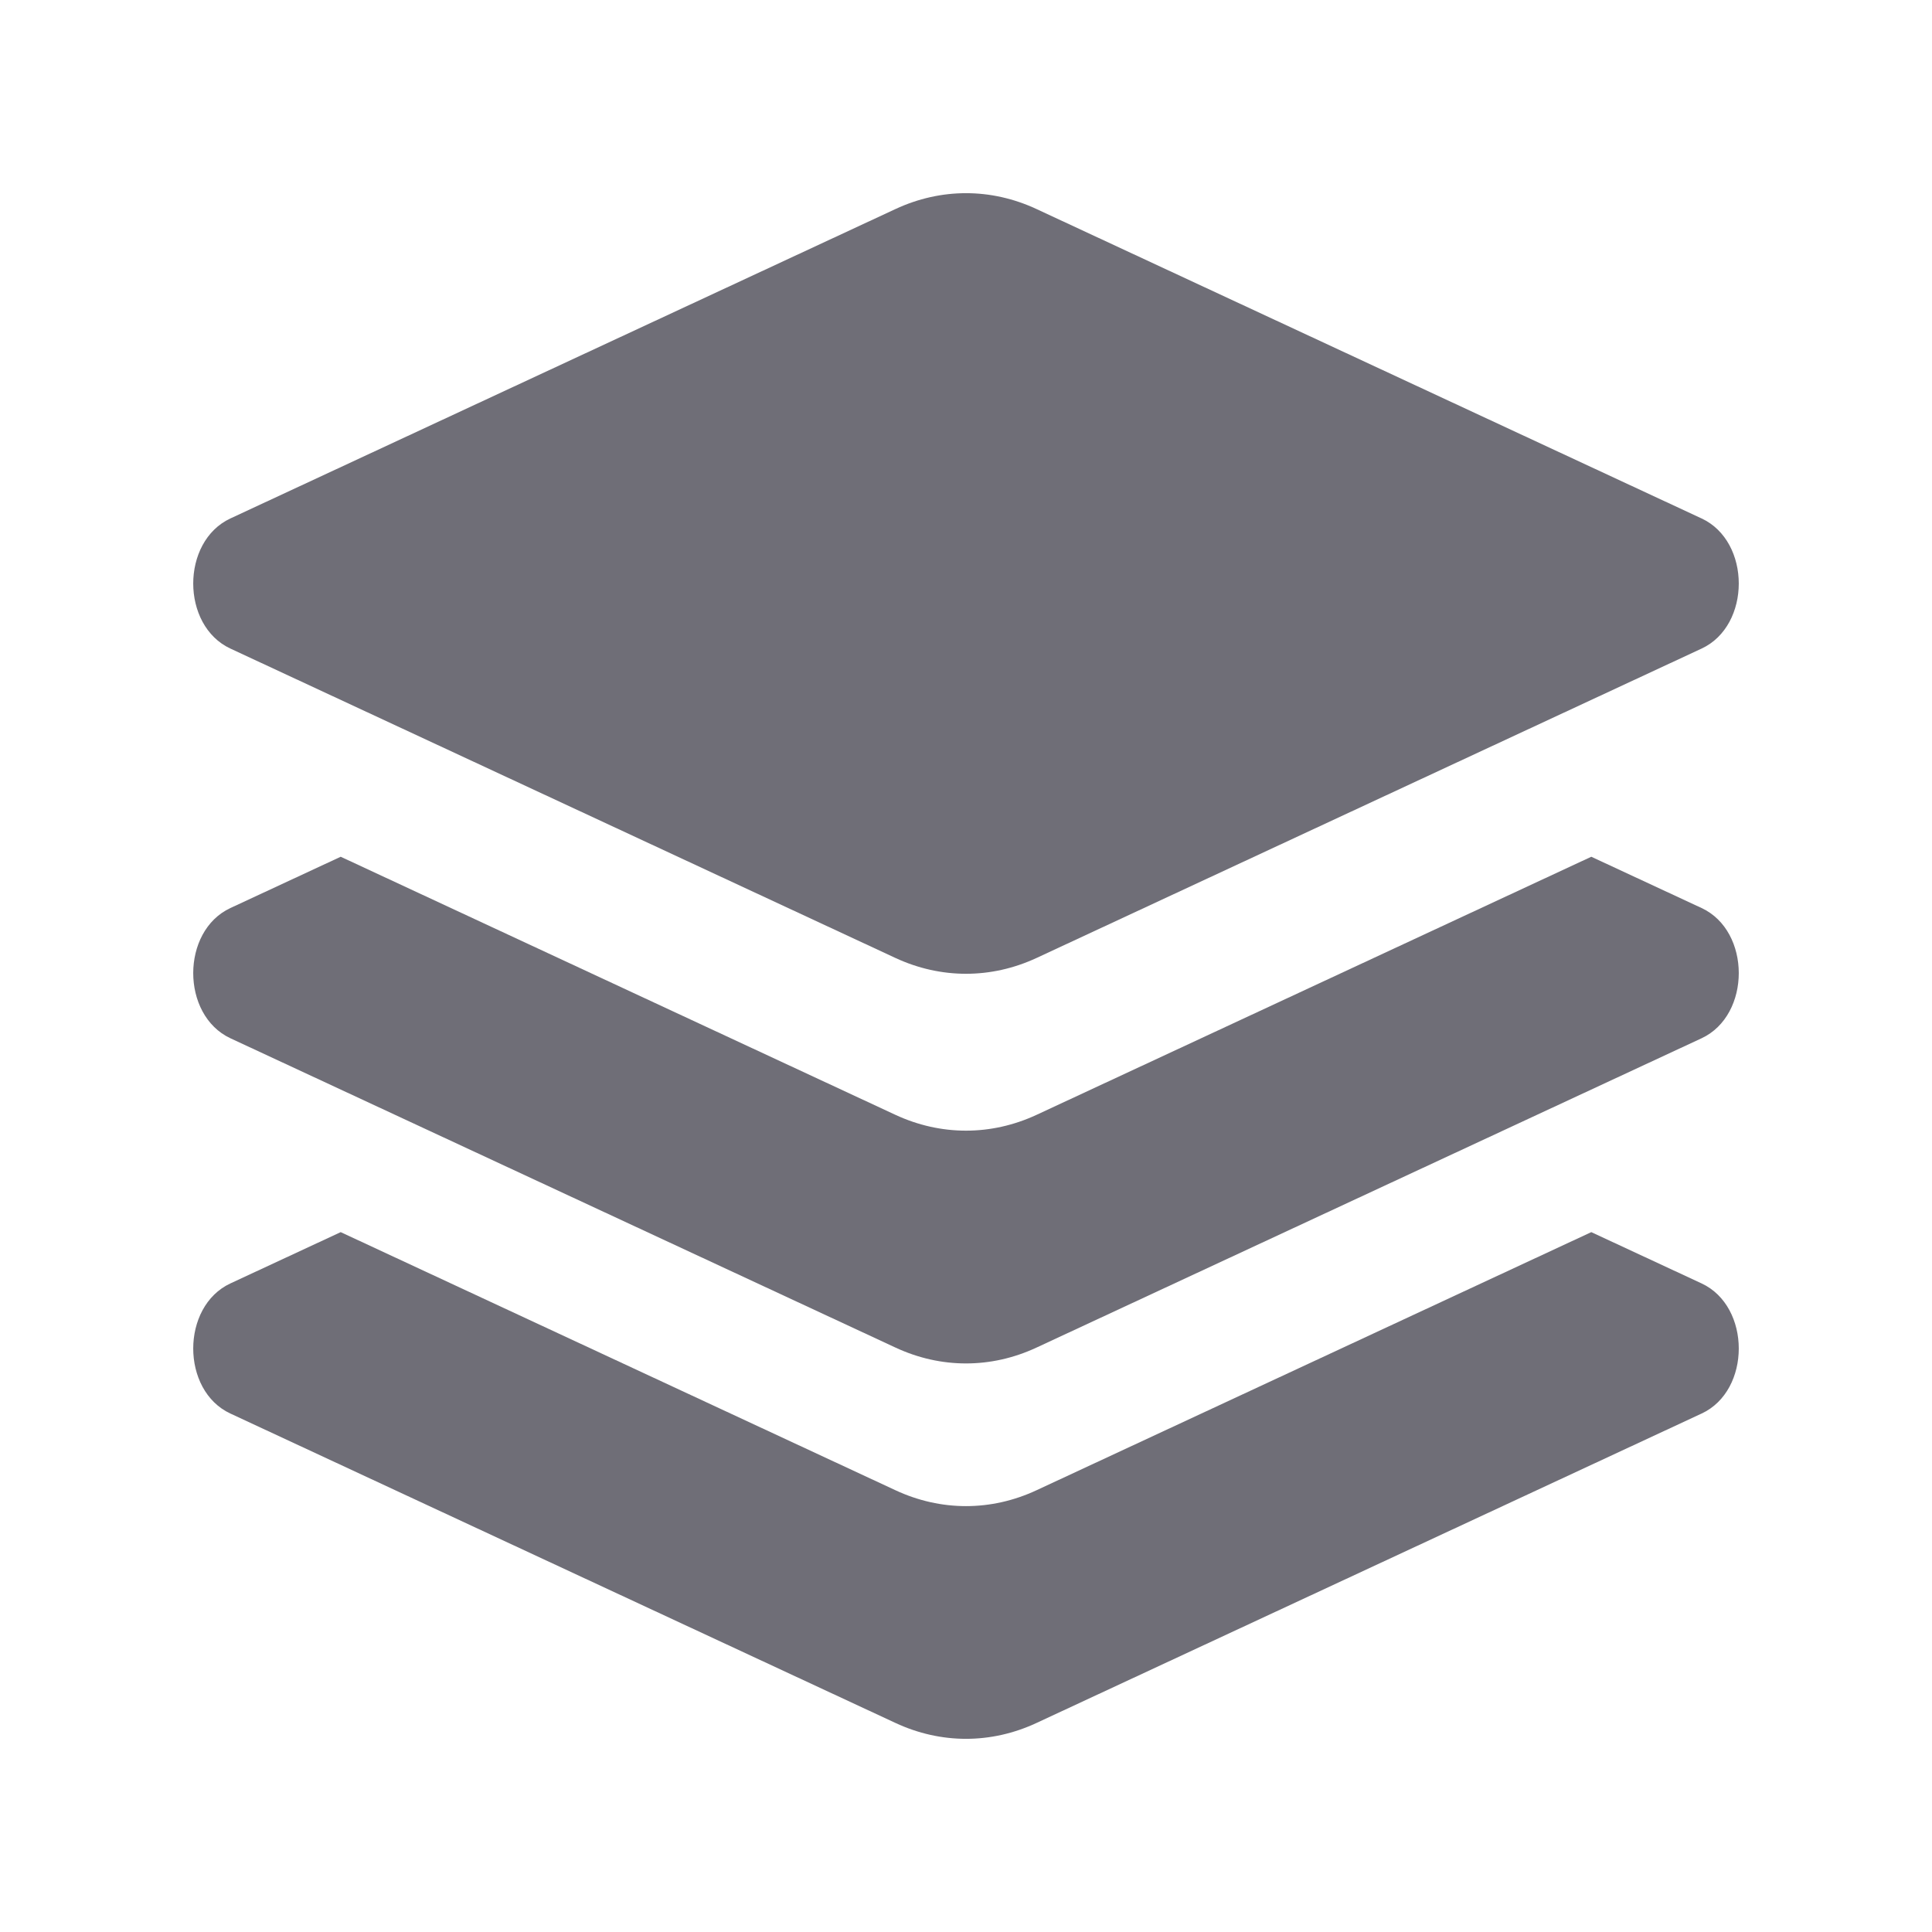 <svg width="20" height="20" viewBox="0 0 20 20" fill="none" xmlns="http://www.w3.org/2000/svg">
<path d="M9.27 2.164C9.74 1.945 10.26 1.945 10.73 2.164L17.615 5.367C18.128 5.606 18.128 6.475 17.615 6.714L10.73 9.917C10.26 10.135 9.74 10.135 9.27 9.917L2.385 6.714C1.872 6.475 1.872 5.606 2.385 5.367L9.27 2.164Z" fill="#6F6E77"/>
<path d="M3.527 8.869L2.385 9.4C1.872 9.639 1.872 10.508 2.385 10.748L9.27 13.95C9.74 14.169 10.26 14.169 10.73 13.95L17.615 10.748C18.128 10.508 18.128 9.639 17.615 9.4L16.473 8.869L10.73 11.541C10.26 11.759 9.74 11.759 9.27 11.541L3.527 8.869Z" fill="#6F6E77"/>
<path d="M2.385 13.286L3.527 12.755L9.27 15.427C9.74 15.646 10.26 15.646 10.73 15.427L16.473 12.755L17.615 13.286C18.128 13.525 18.128 14.395 17.615 14.633L10.73 17.836C10.26 18.055 9.74 18.055 9.27 17.836L2.385 14.633C1.872 14.395 1.872 13.525 2.385 13.286Z" fill="#6F6E77"/>
</svg>

